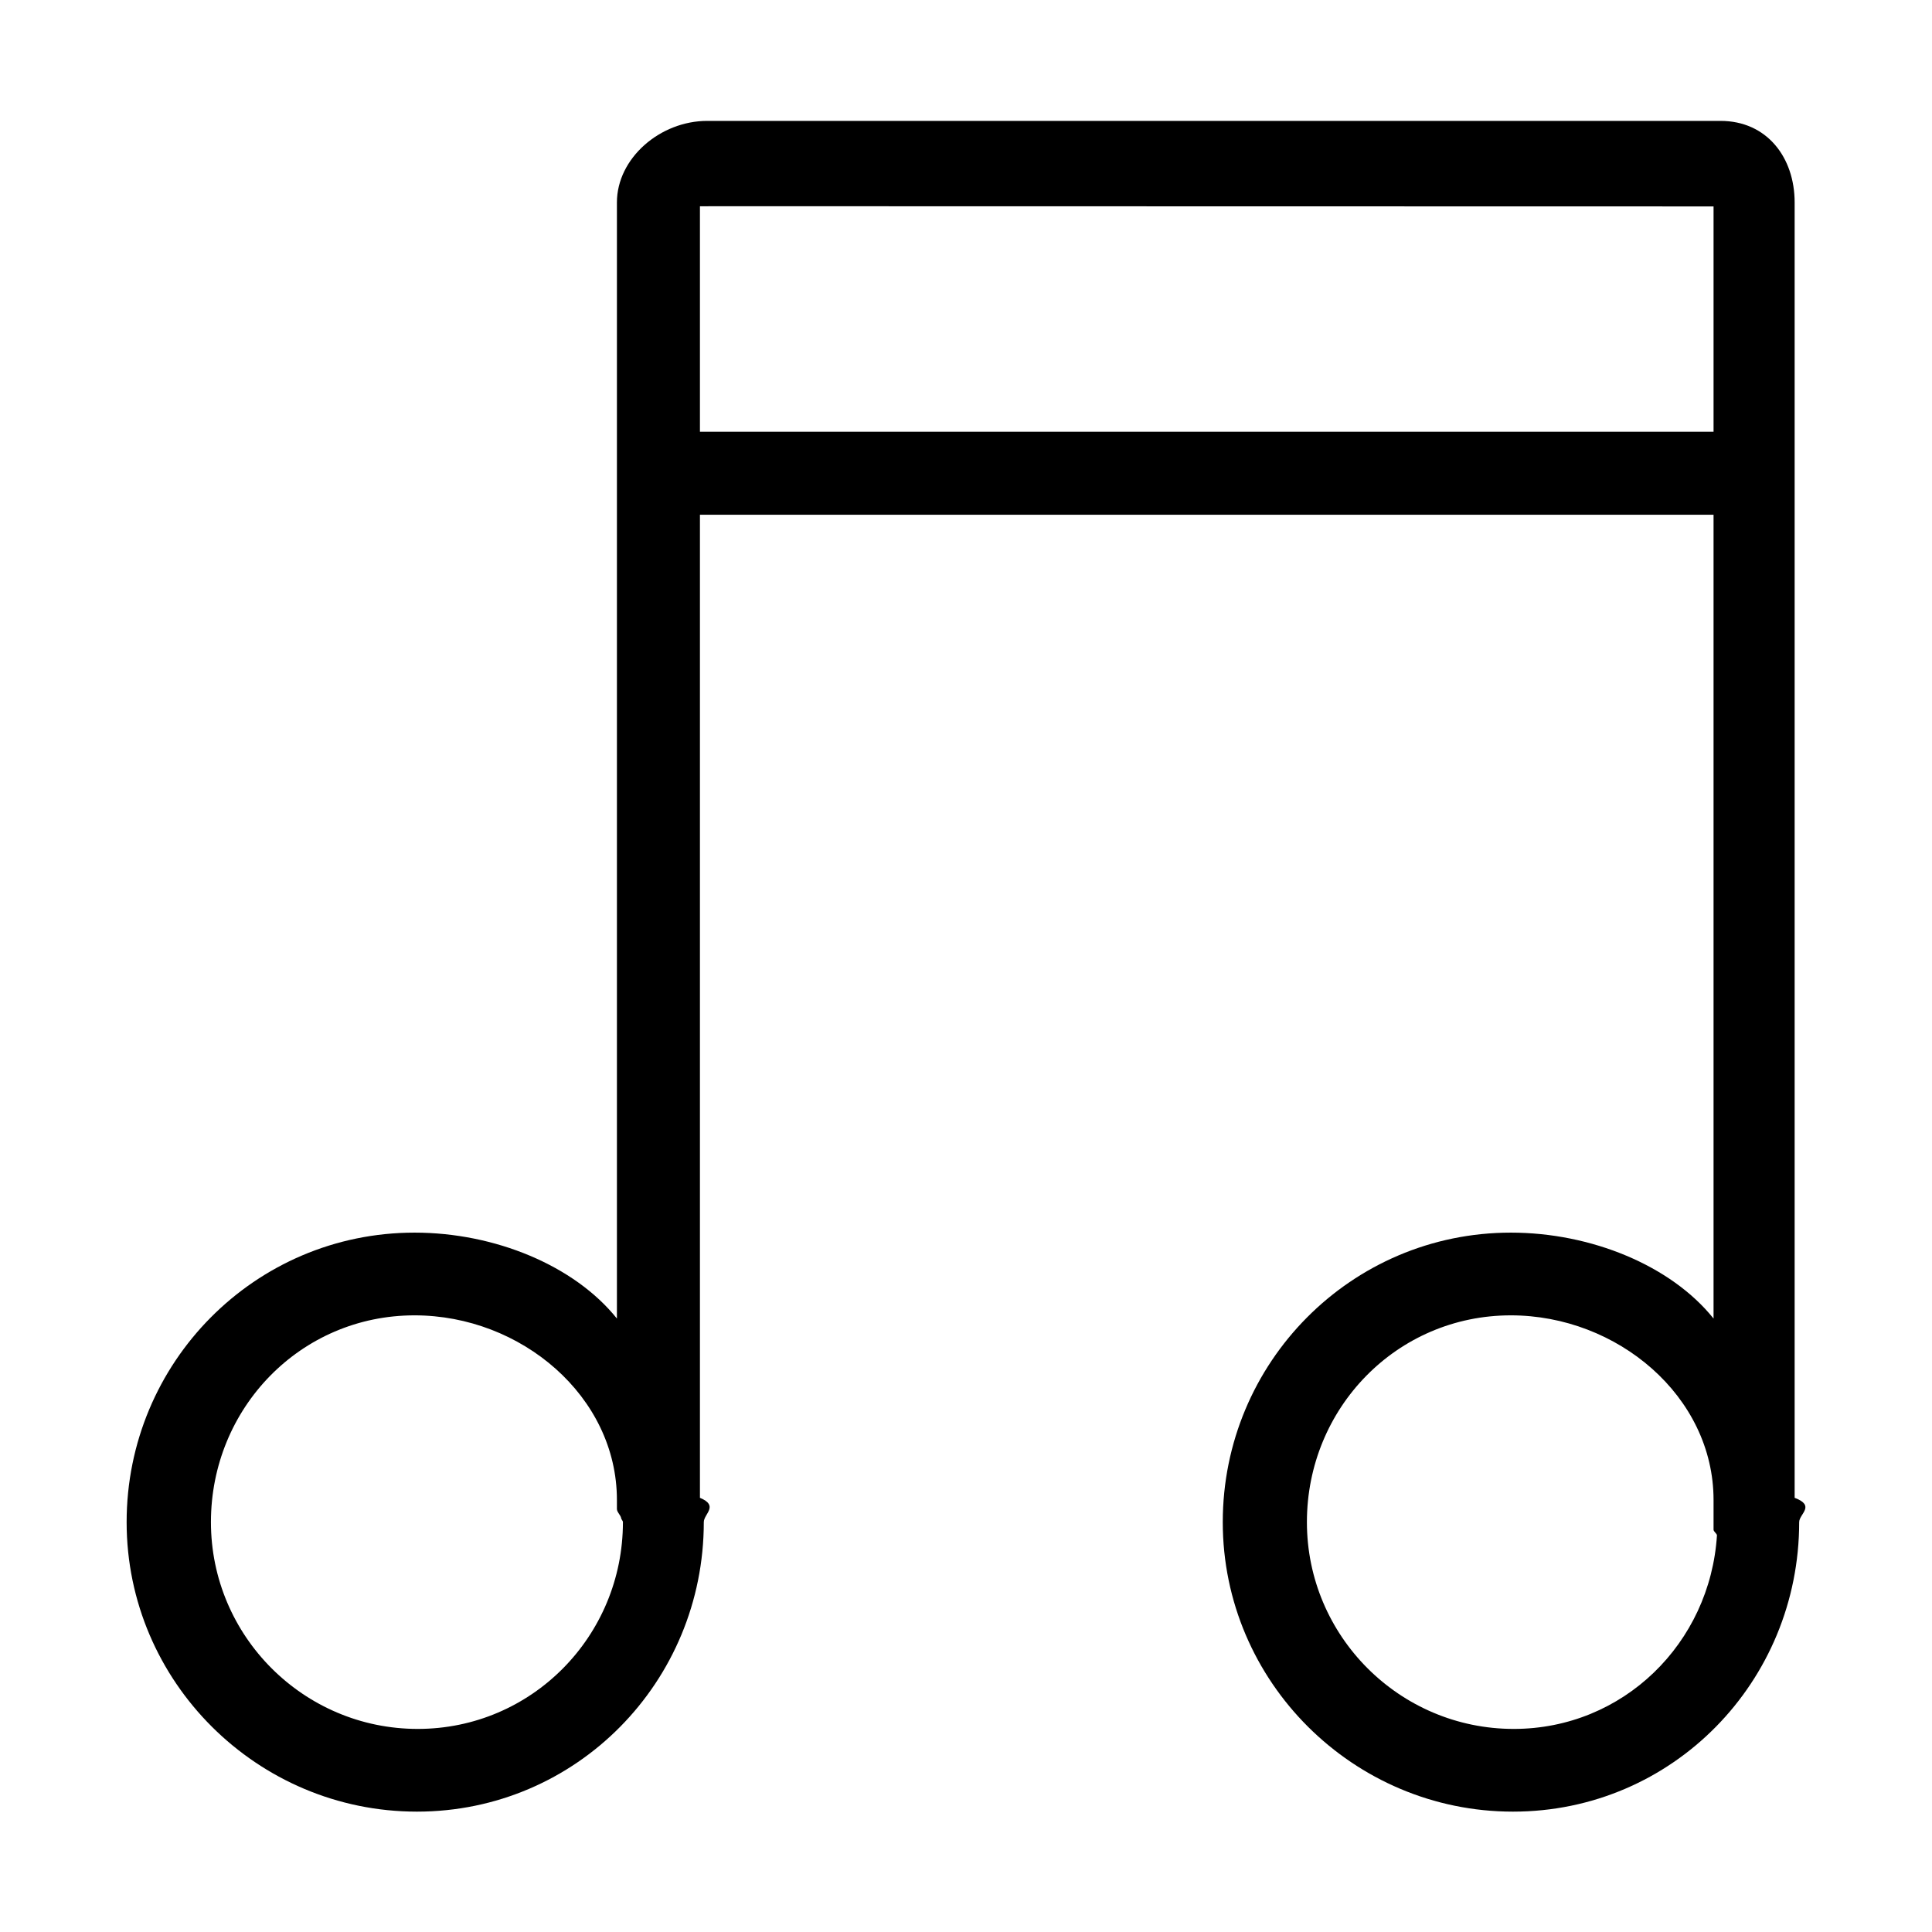 <svg id="id-svg" viewBox="0 0 1024 1024" xmlns="http://www.w3.org/2000/svg">
    <path
        d="M951.196 793.869 951.196 107.302c0-23.847-14.686-43.225-39.304-43.225L374.844 64.076c-24.949 0-47.865 19.763-47.865 43.225l0 591.559c-22.513-28.093-64.692-45.542-107.263-45.542-84.609 0-152.6 68.833-152.6 153.443s69.254 153.443 153.863 153.443 152.048-68.833 152.048-153.443c0-4.351 8.186-8.631-2.047-12.892L370.981 272.831l537.236 0 0 426.029c-22.513-28.093-64.866-45.542-107.438-45.542-84.609 0-152.686 68.833-152.686 153.443s69.21 153.443 153.82 153.443 151.689-68.833 151.689-153.443C953.602 802.409 962.452 798.131 951.196 793.869zM221.402 916.363c-60.43 0-109.601-49.171-109.601-109.601s47.486-109.601 107.916-109.601c56.46 0 107.263 42.93 107.263 97.853l0 4.781c0 1.624 1.889 3.196 2.225 4.718 0.014 0.756 0.957 1.49 0.957 2.249C330.161 867.192 281.833 916.363 221.402 916.363zM370.981 228.829 370.981 109.346c10.233-0.032 0.512-0.043 0.747-0.043l536.489 0.107 0 119.419L370.981 228.83zM802.29 916.363c-60.43 0-109.601-49.171-109.601-109.601s47.659-109.601 108.091-109.601c56.46 0 107.438 42.93 107.438 97.853l0 15.742c0 1.018 1.677 1.991 1.81 2.973C906.405 870.909 860.37 916.363 802.29 916.363z"
        fill="currentColor" stroke-width="28"/>
</svg>